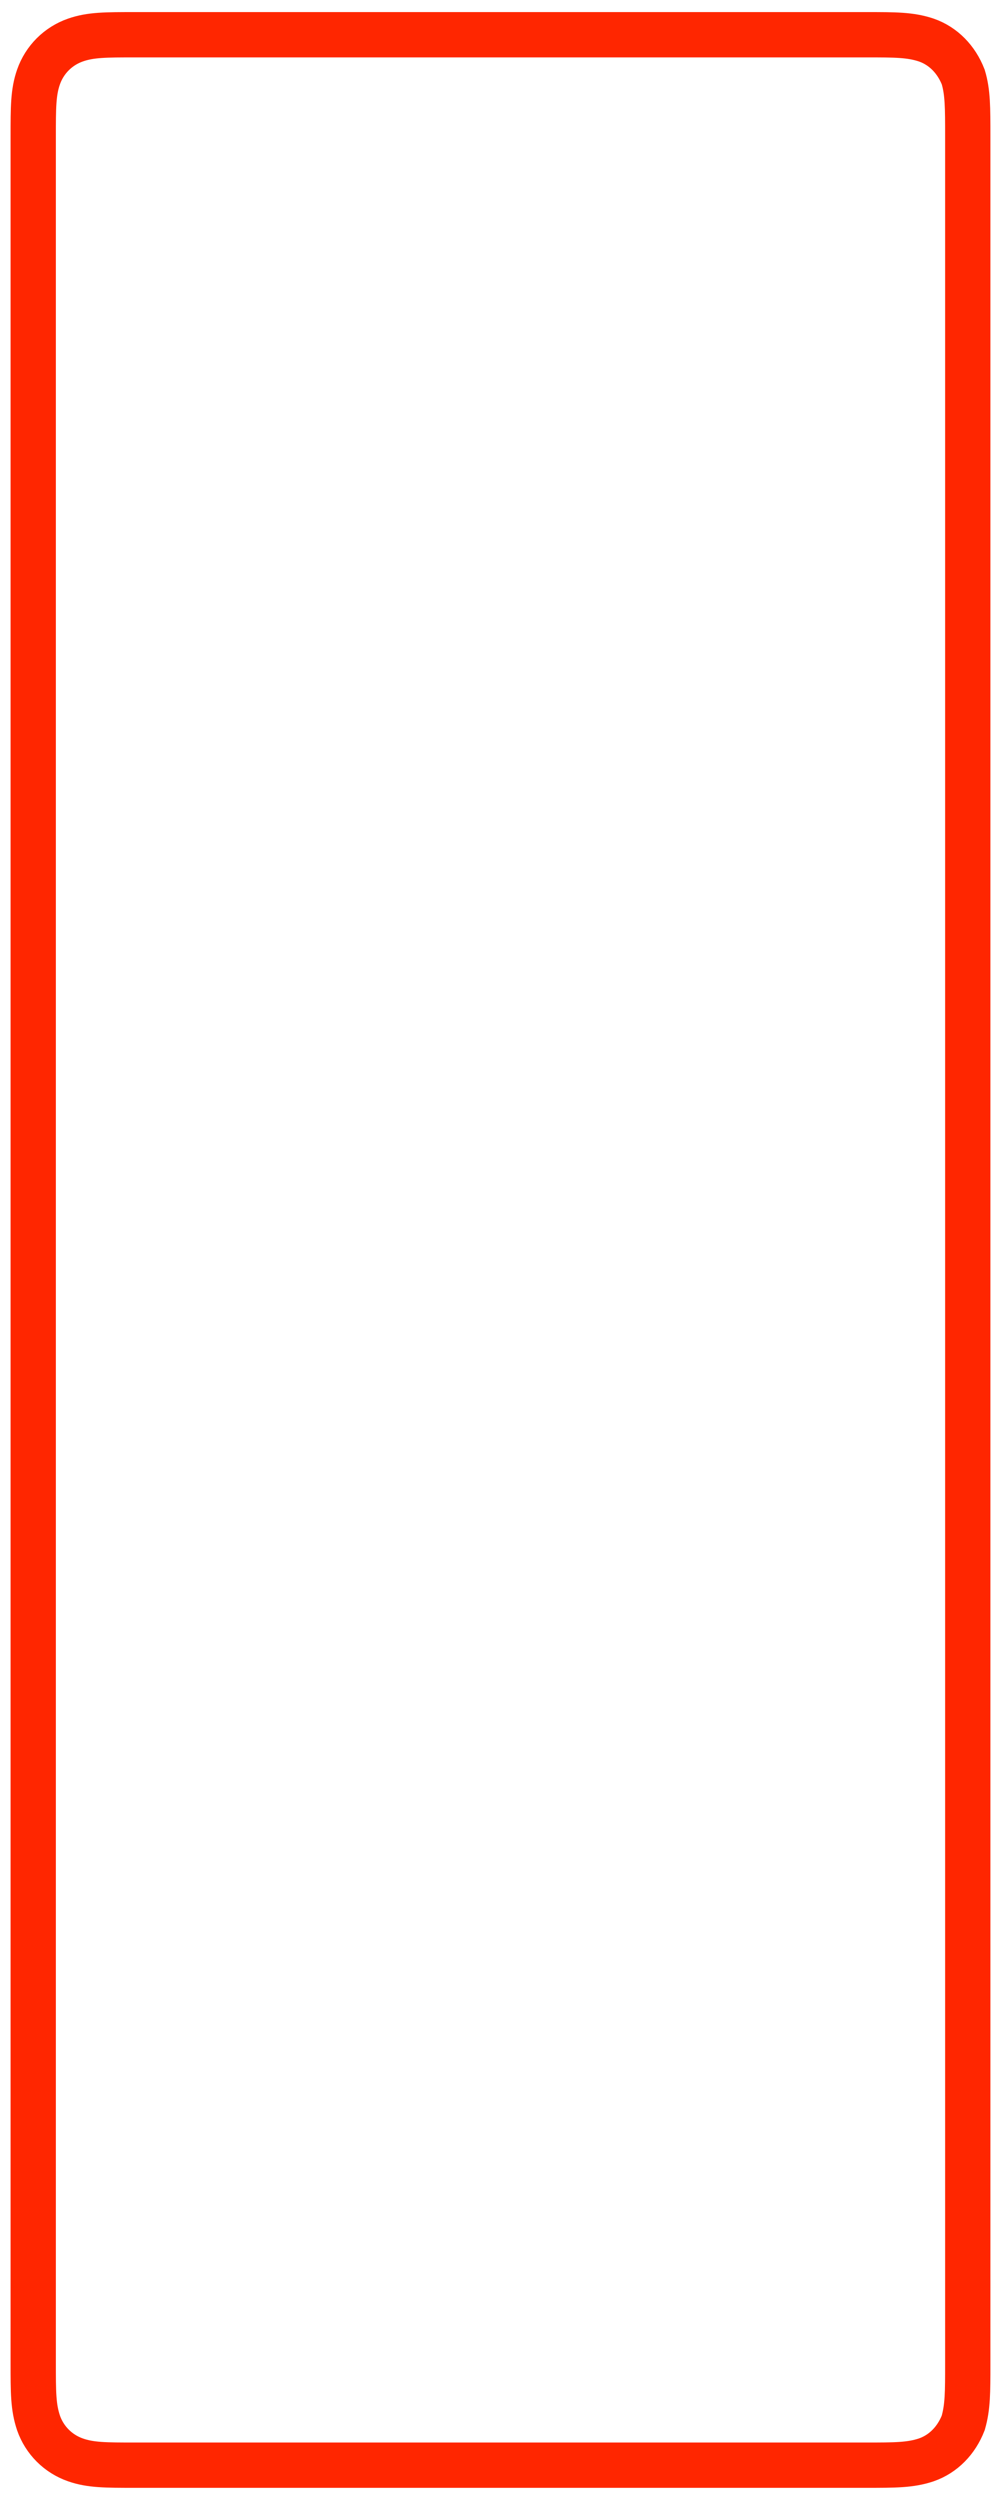 <?xml version="1.0" encoding="UTF-8" standalone="no"?><svg xmlns="http://www.w3.org/2000/svg" xmlns:xlink="http://www.w3.org/1999/xlink" clip-rule="evenodd" stroke-miterlimit="4.00" viewBox="0 0 133 331"><desc>SVG generated by Keynote</desc><defs></defs><g transform="matrix(1.00, 0.00, -0.00, -1.00, 0.0, 331.0)"><path d="M 13.5 0.0 L 110.4 0.0 C 114.2 0.0 116.2 0.0 118.3 0.7 C 120.6 1.5 122.3 3.3 123.2 5.6 C 123.8 7.6 123.8 9.6 123.8 13.5 L 123.8 308.3 C 123.8 312.2 123.8 314.1 123.2 316.2 C 122.3 318.5 120.6 320.3 118.3 321.1 C 116.2 321.8 114.2 321.8 110.3 321.8 L 13.5 321.8 C 9.6 321.8 7.6 321.8 5.6 321.1 C 3.3 320.3 1.5 318.5 0.7 316.2 C 0.0 314.1 0.0 312.2 0.0 308.2 L 0.0 13.5 C 0.0 9.6 0.0 7.6 0.7 5.6 C 1.5 3.3 3.3 1.5 5.6 0.7 C 7.6 0.0 9.6 0.0 13.5 0.0 Z M 13.5 0.0 " fill="none" stroke="#FF2600" stroke-width="6.00" transform="matrix(1.00, 0.00, 0.00, -1.00, 4.4, 326.4)"></path></g></svg>
